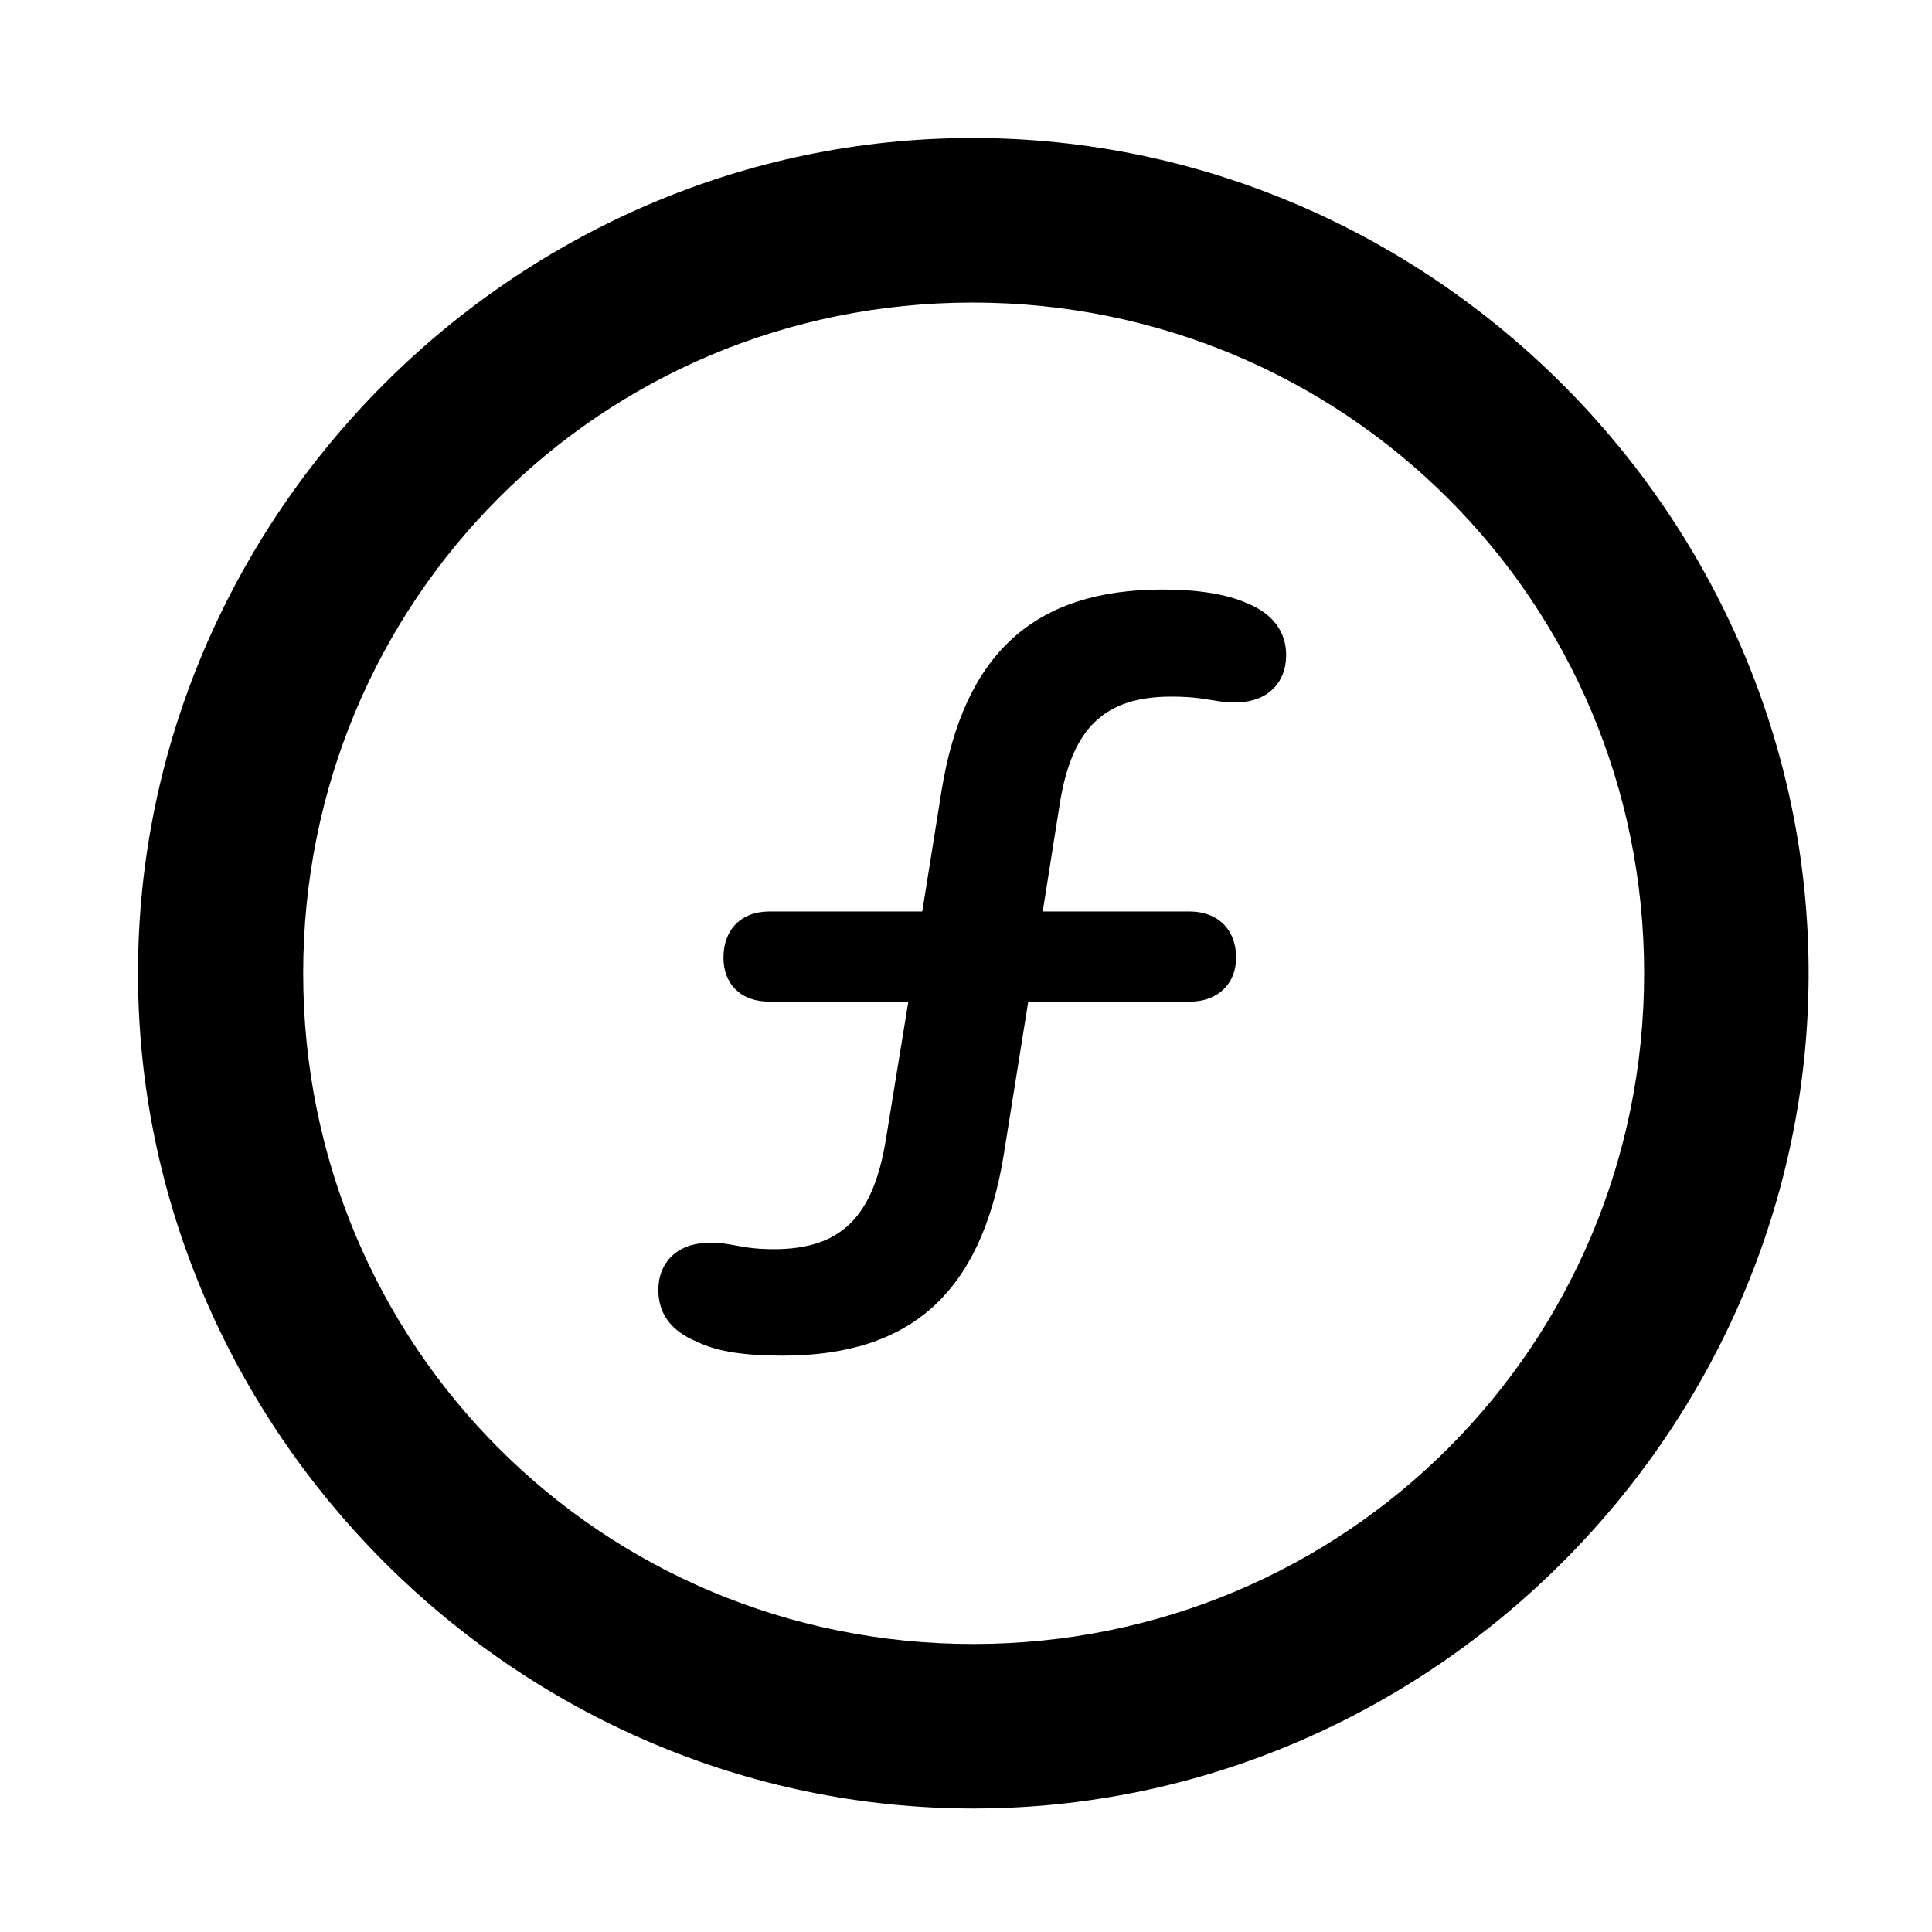 <svg width="28" height="28" viewBox="0 0 28 28" fill="none" xmlns="http://www.w3.org/2000/svg">
<path d="M14.105 26.21C20.737 26.21 26.212 20.727 26.212 14.105C26.212 7.473 20.727 2 14.095 2C7.475 2 2 7.473 2 14.105C2 20.727 7.485 26.21 14.105 26.21ZM14.105 23.826C8.711 23.826 4.394 19.499 4.394 14.105C4.394 8.711 8.701 4.385 14.095 4.385C19.489 4.385 23.828 8.711 23.828 14.105C23.828 19.499 19.499 23.826 14.105 23.826Z" fill="black"/>
<path d="M11.343 19.647C13.209 19.647 14.22 18.725 14.545 16.748L14.902 14.517H17.239C17.655 14.517 17.915 14.254 17.915 13.878C17.915 13.478 17.655 13.21 17.239 13.21H15.112L15.364 11.618C15.541 10.556 16.005 10.096 16.975 10.096C17.285 10.096 17.437 10.127 17.621 10.156C17.723 10.175 17.832 10.183 17.961 10.178C18.385 10.159 18.64 9.884 18.64 9.496C18.64 9.164 18.457 8.898 18.073 8.742C17.779 8.611 17.367 8.544 16.847 8.544C14.984 8.544 13.97 9.477 13.647 11.452L13.366 13.21H11.152C10.735 13.21 10.485 13.478 10.485 13.878C10.485 14.254 10.726 14.517 11.152 14.517H13.164L12.836 16.531C12.652 17.637 12.188 18.104 11.216 18.104C10.898 18.104 10.753 18.065 10.572 18.034C10.46 18.015 10.358 18.008 10.222 18.014C9.798 18.033 9.541 18.309 9.541 18.694C9.541 19.038 9.724 19.293 10.108 19.448C10.4 19.593 10.814 19.647 11.343 19.647Z" fill="black"/>
</svg>
